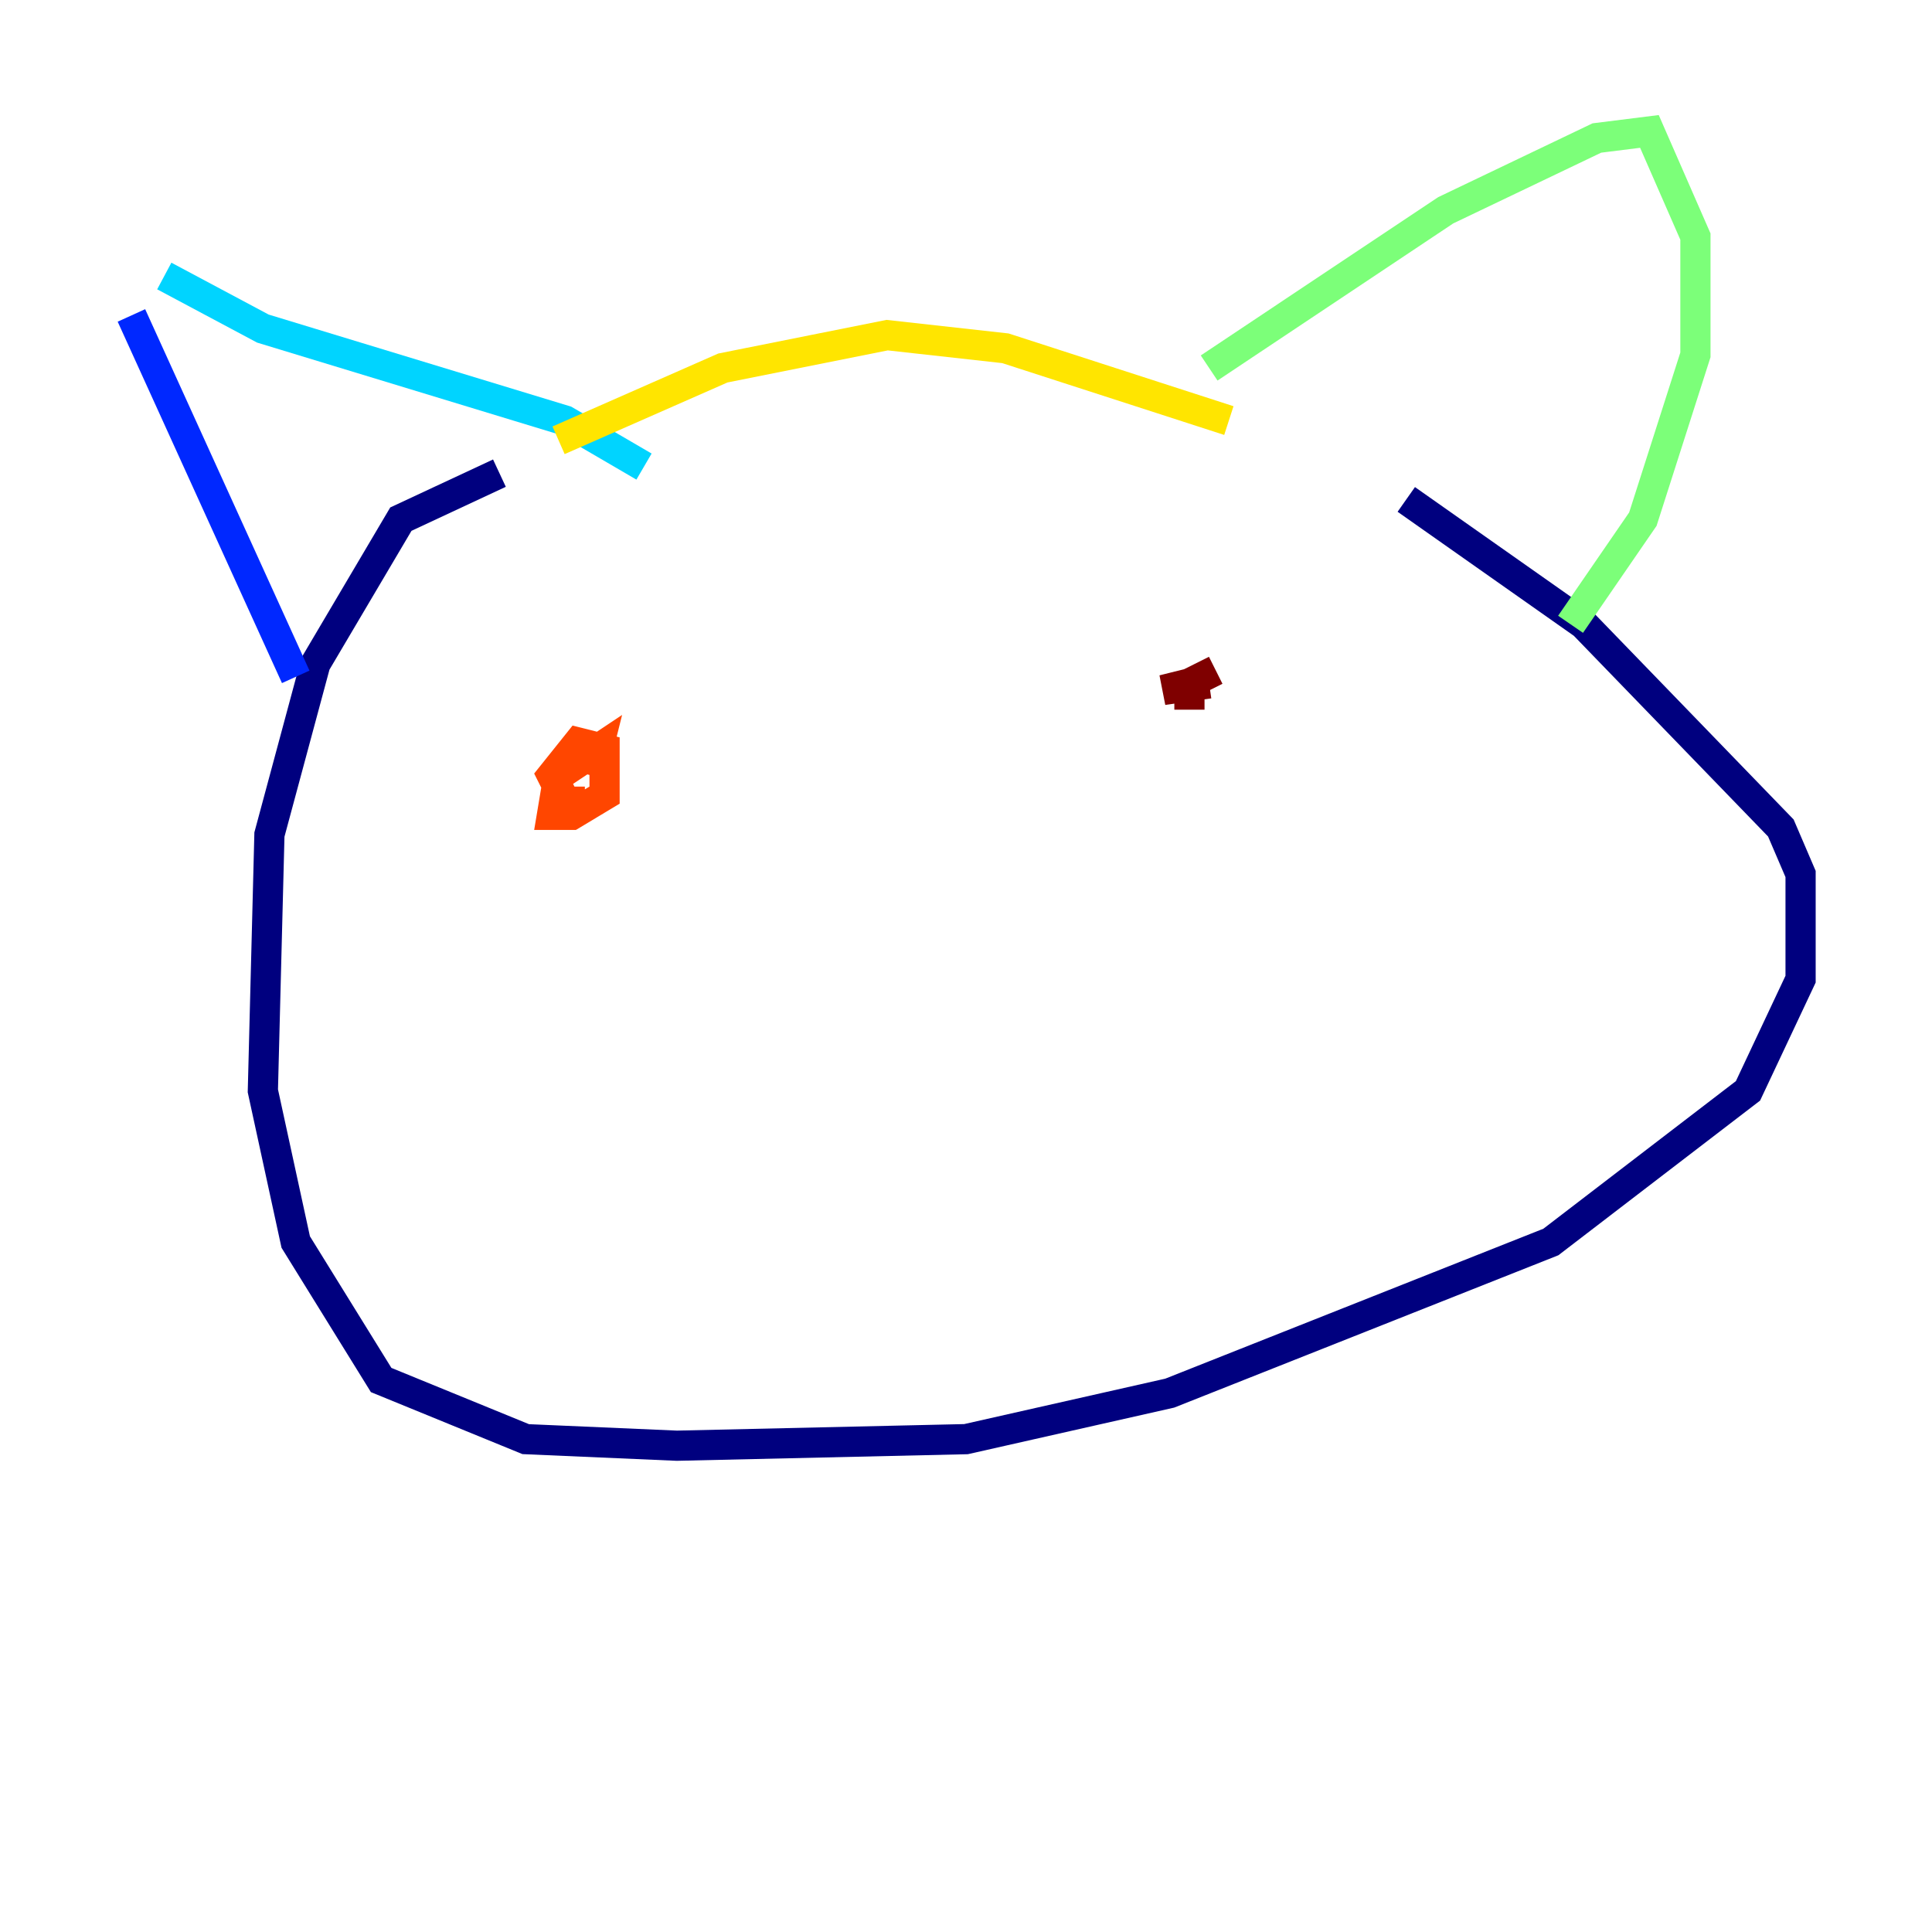 <?xml version="1.0" encoding="utf-8" ?>
<svg baseProfile="tiny" height="128" version="1.2" viewBox="0,0,128,128" width="128" xmlns="http://www.w3.org/2000/svg" xmlns:ev="http://www.w3.org/2001/xml-events" xmlns:xlink="http://www.w3.org/1999/xlink"><defs /><polyline fill="none" points="33.088,31.347 26.558,34.395 20.898,43.973 17.85,55.292 17.415,72.272 19.592,82.286 25.252,91.429 34.83,95.347 44.843,95.782 64.0,95.347 77.497,92.299 102.748,82.286 115.809,72.272 119.293,64.871 119.293,57.905 117.986,54.857 104.925,41.361 93.17,33.088" stroke="#00007f" stroke-width="2" /><polyline fill="none" points="19.592,44.843 8.707,20.898" stroke="#0028ff" stroke-width="2" /><polyline fill="none" points="10.884,18.286 17.415,21.769 37.442,27.864 42.667,30.912" stroke="#00d4ff" stroke-width="2" /><polyline fill="none" points="80.109,24.381 95.782,13.932 105.796,9.143 109.279,8.707 112.326,15.674 112.326,23.51 108.844,34.395 104.054,41.361" stroke="#7cff79" stroke-width="2" /><polyline fill="none" points="37.007,29.17 47.891,24.381 58.776,22.204 66.612,23.075 81.415,27.864" stroke="#ffe500" stroke-width="2" /><polyline fill="none" points="38.748,53.116 37.442,53.116 36.571,51.374 38.313,49.197 40.054,49.633 40.054,52.68 37.878,53.986 36.571,53.986 37.007,51.374 39.619,49.633 39.184,51.374" stroke="#ff4600" stroke-width="2" /><polyline fill="none" points="80.109,45.279 77.061,45.714 78.803,45.279 78.803,47.02 78.803,45.279 80.544,44.408" stroke="#7f0000" stroke-width="2" /></svg>